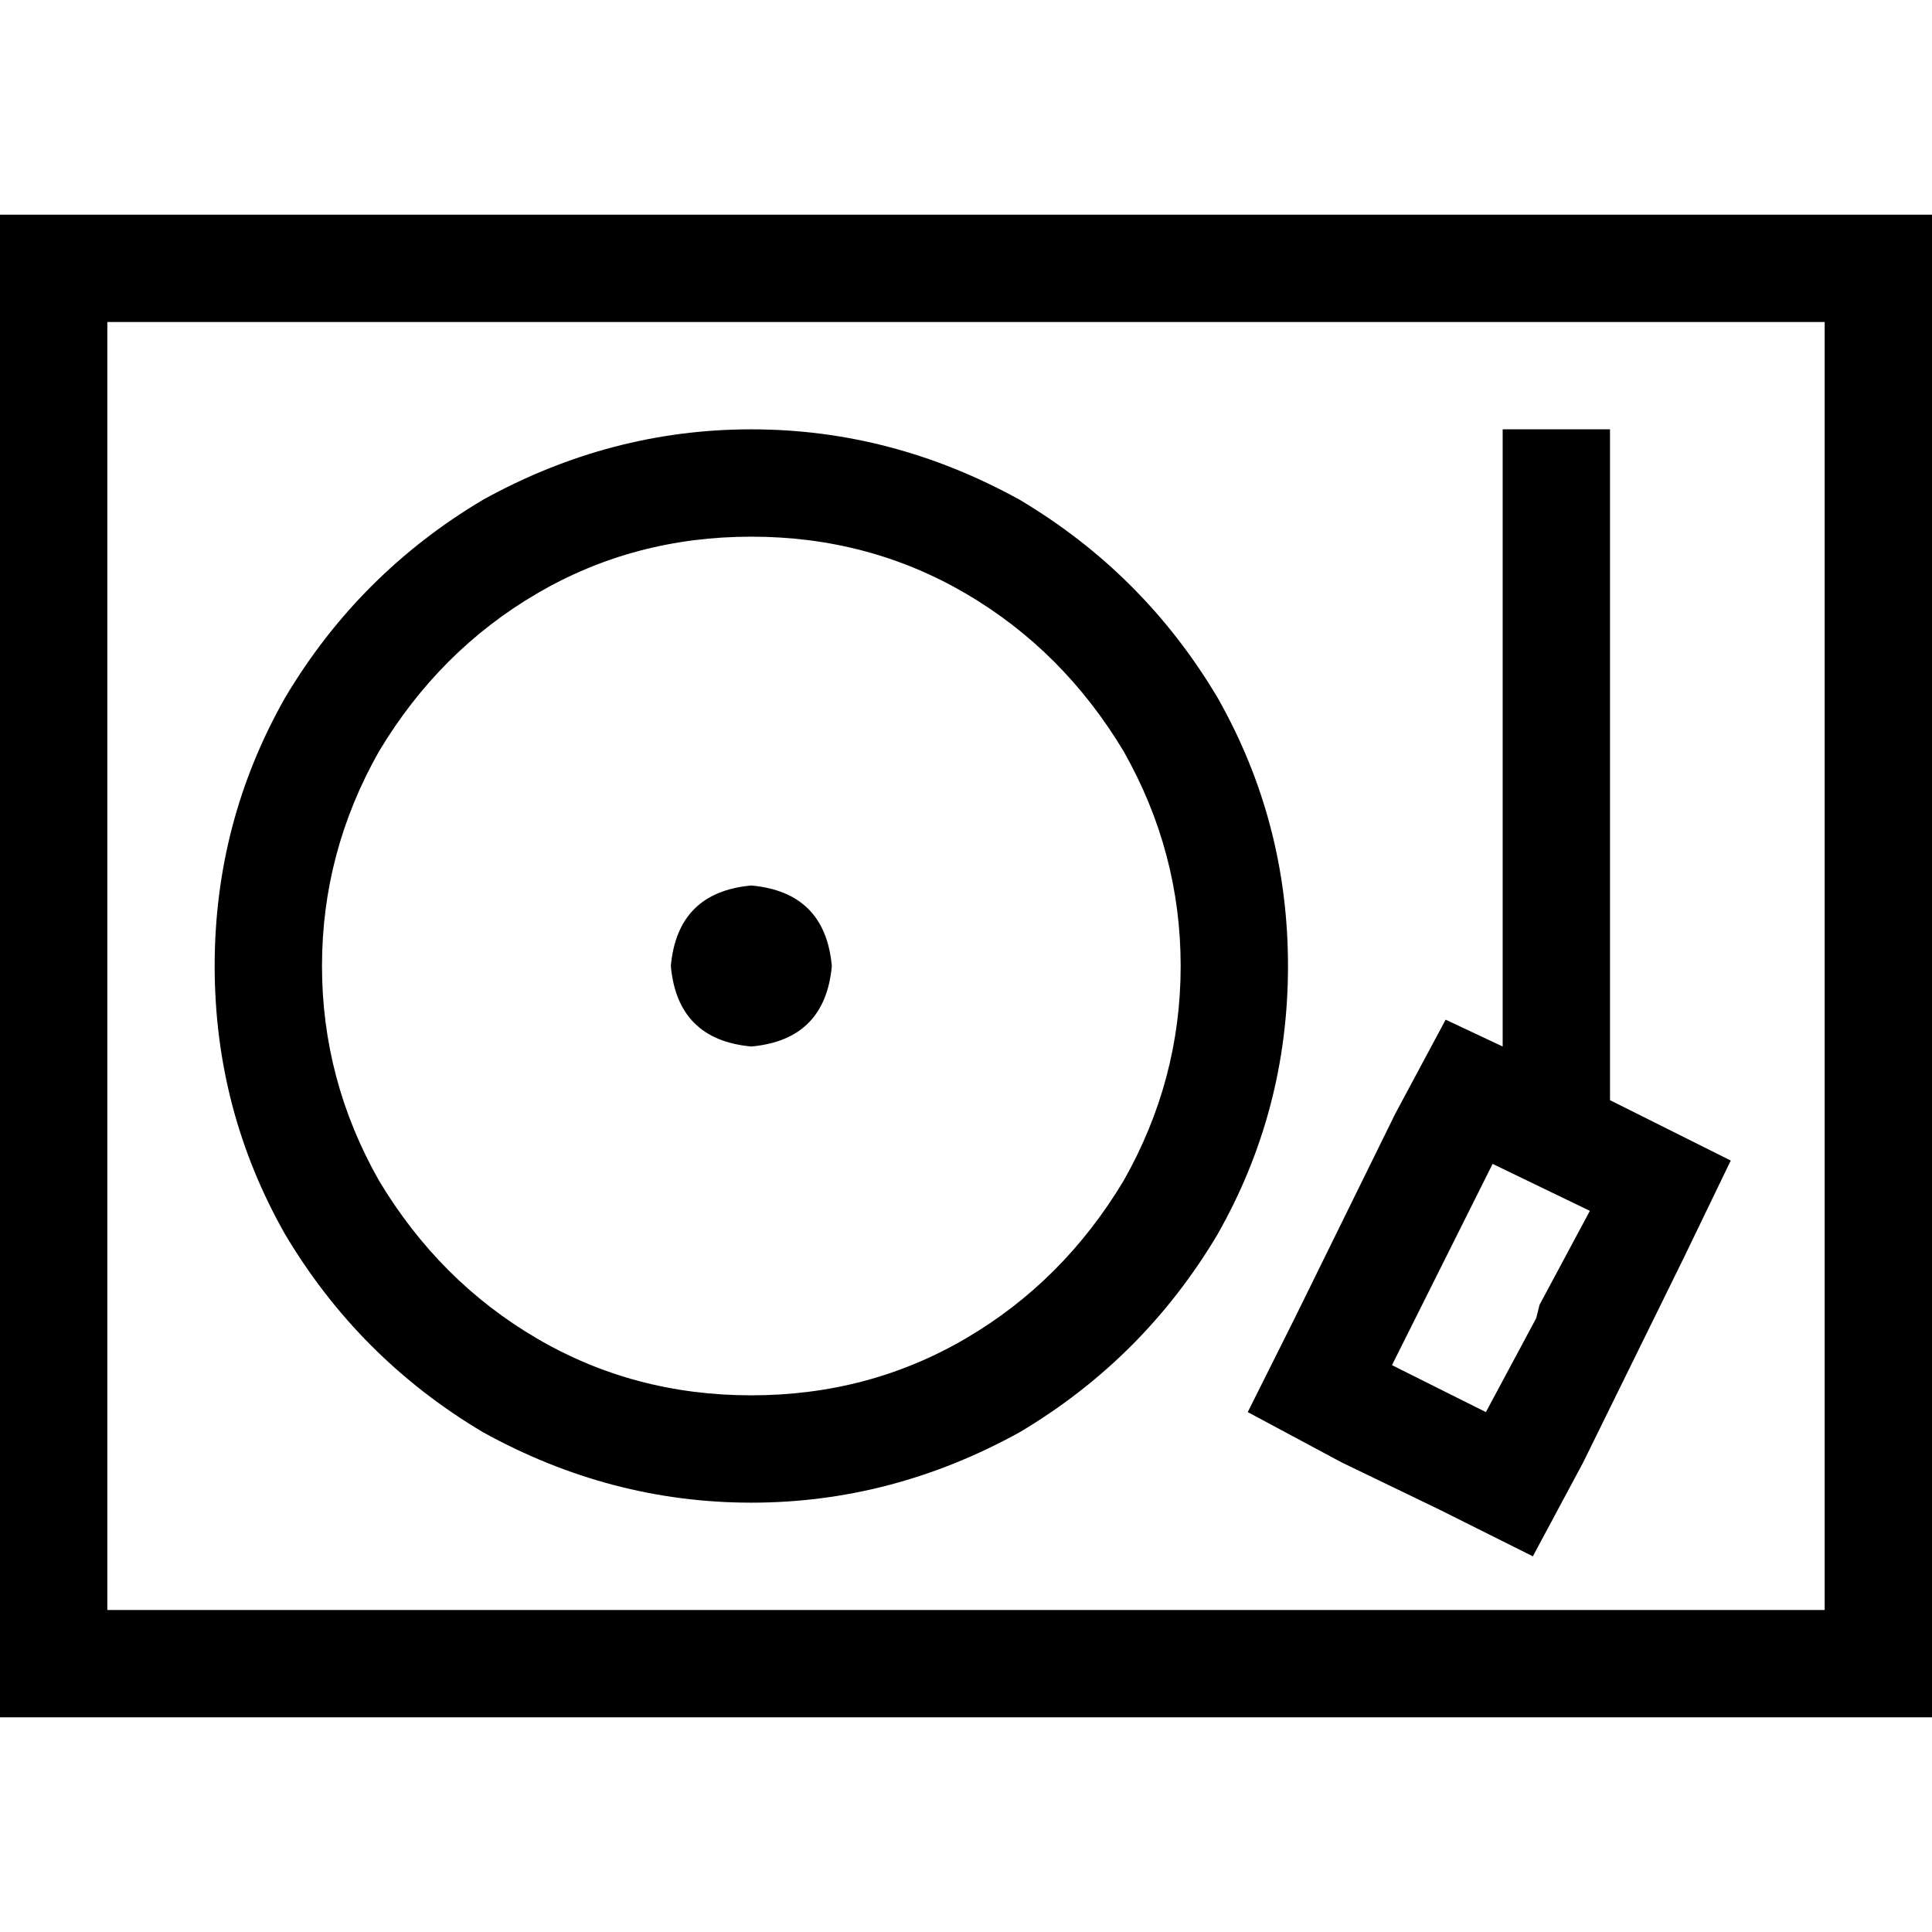 <svg xmlns="http://www.w3.org/2000/svg" viewBox="0 0 512 512">
  <path d="M 483.556 85.333 L 483.556 426.667 L 483.556 85.333 L 483.556 426.667 L 28.444 426.667 L 28.444 426.667 L 28.444 85.333 L 28.444 85.333 L 483.556 85.333 L 483.556 85.333 Z M 28.444 56.889 L 0 56.889 L 28.444 56.889 L 0 56.889 L 0 85.333 L 0 85.333 L 0 426.667 L 0 426.667 L 0 455.111 L 0 455.111 L 28.444 455.111 L 512 455.111 L 512 426.667 L 512 426.667 L 512 85.333 L 512 85.333 L 512 56.889 L 512 56.889 L 483.556 56.889 L 28.444 56.889 Z M 199.111 369.778 Q 168 369.778 142.222 354.667 L 142.222 354.667 L 142.222 354.667 Q 116.444 339.556 100.444 312.889 Q 85.333 286.222 85.333 256 Q 85.333 225.778 100.444 199.111 Q 116.444 172.444 142.222 157.333 Q 168 142.222 199.111 142.222 Q 230.222 142.222 256 157.333 Q 281.778 172.444 297.778 199.111 Q 312.889 225.778 312.889 256 Q 312.889 286.222 297.778 312.889 Q 281.778 339.556 256 354.667 Q 230.222 369.778 199.111 369.778 L 199.111 369.778 Z M 56.889 256 Q 56.889 294.222 75.556 327.111 L 75.556 327.111 L 75.556 327.111 Q 95.111 360 128 379.556 Q 161.778 398.222 199.111 398.222 Q 236.444 398.222 270.222 379.556 Q 303.111 360 322.667 327.111 Q 341.333 294.222 341.333 256 Q 341.333 217.778 322.667 184.889 Q 303.111 152 270.222 132.444 Q 236.444 113.778 199.111 113.778 Q 161.778 113.778 128 132.444 Q 95.111 152 75.556 184.889 Q 56.889 217.778 56.889 256 L 56.889 256 Z M 199.111 277.333 Q 218.667 275.556 220.444 256 Q 218.667 236.444 199.111 234.667 Q 179.556 236.444 177.778 256 Q 179.556 275.556 199.111 277.333 L 199.111 277.333 Z M 433.778 295.111 L 426.667 291.556 L 433.778 295.111 L 426.667 291.556 L 426.667 128 L 426.667 128 L 426.667 113.778 L 426.667 113.778 L 398.222 113.778 L 398.222 113.778 L 398.222 128 L 398.222 128 L 398.222 277.333 L 398.222 277.333 L 383.111 270.222 L 383.111 270.222 L 369.778 295.111 L 369.778 295.111 L 343.111 349.333 L 343.111 349.333 L 330.667 374.222 L 330.667 374.222 L 355.556 387.556 L 355.556 387.556 L 381.333 400 L 381.333 400 L 406.222 412.444 L 406.222 412.444 L 419.556 387.556 L 419.556 387.556 L 446.222 333.333 L 446.222 333.333 L 458.667 307.556 L 458.667 307.556 L 433.778 295.111 L 433.778 295.111 Z M 407.111 349.333 L 393.778 374.222 L 407.111 349.333 L 393.778 374.222 L 368.889 361.778 L 368.889 361.778 L 381.333 336.889 L 381.333 336.889 L 383.111 333.333 L 383.111 333.333 L 395.556 308.444 L 395.556 308.444 L 421.333 320.889 L 421.333 320.889 L 408 345.778 L 408 345.778 L 407.111 349.333 L 407.111 349.333 Z" />
</svg>
